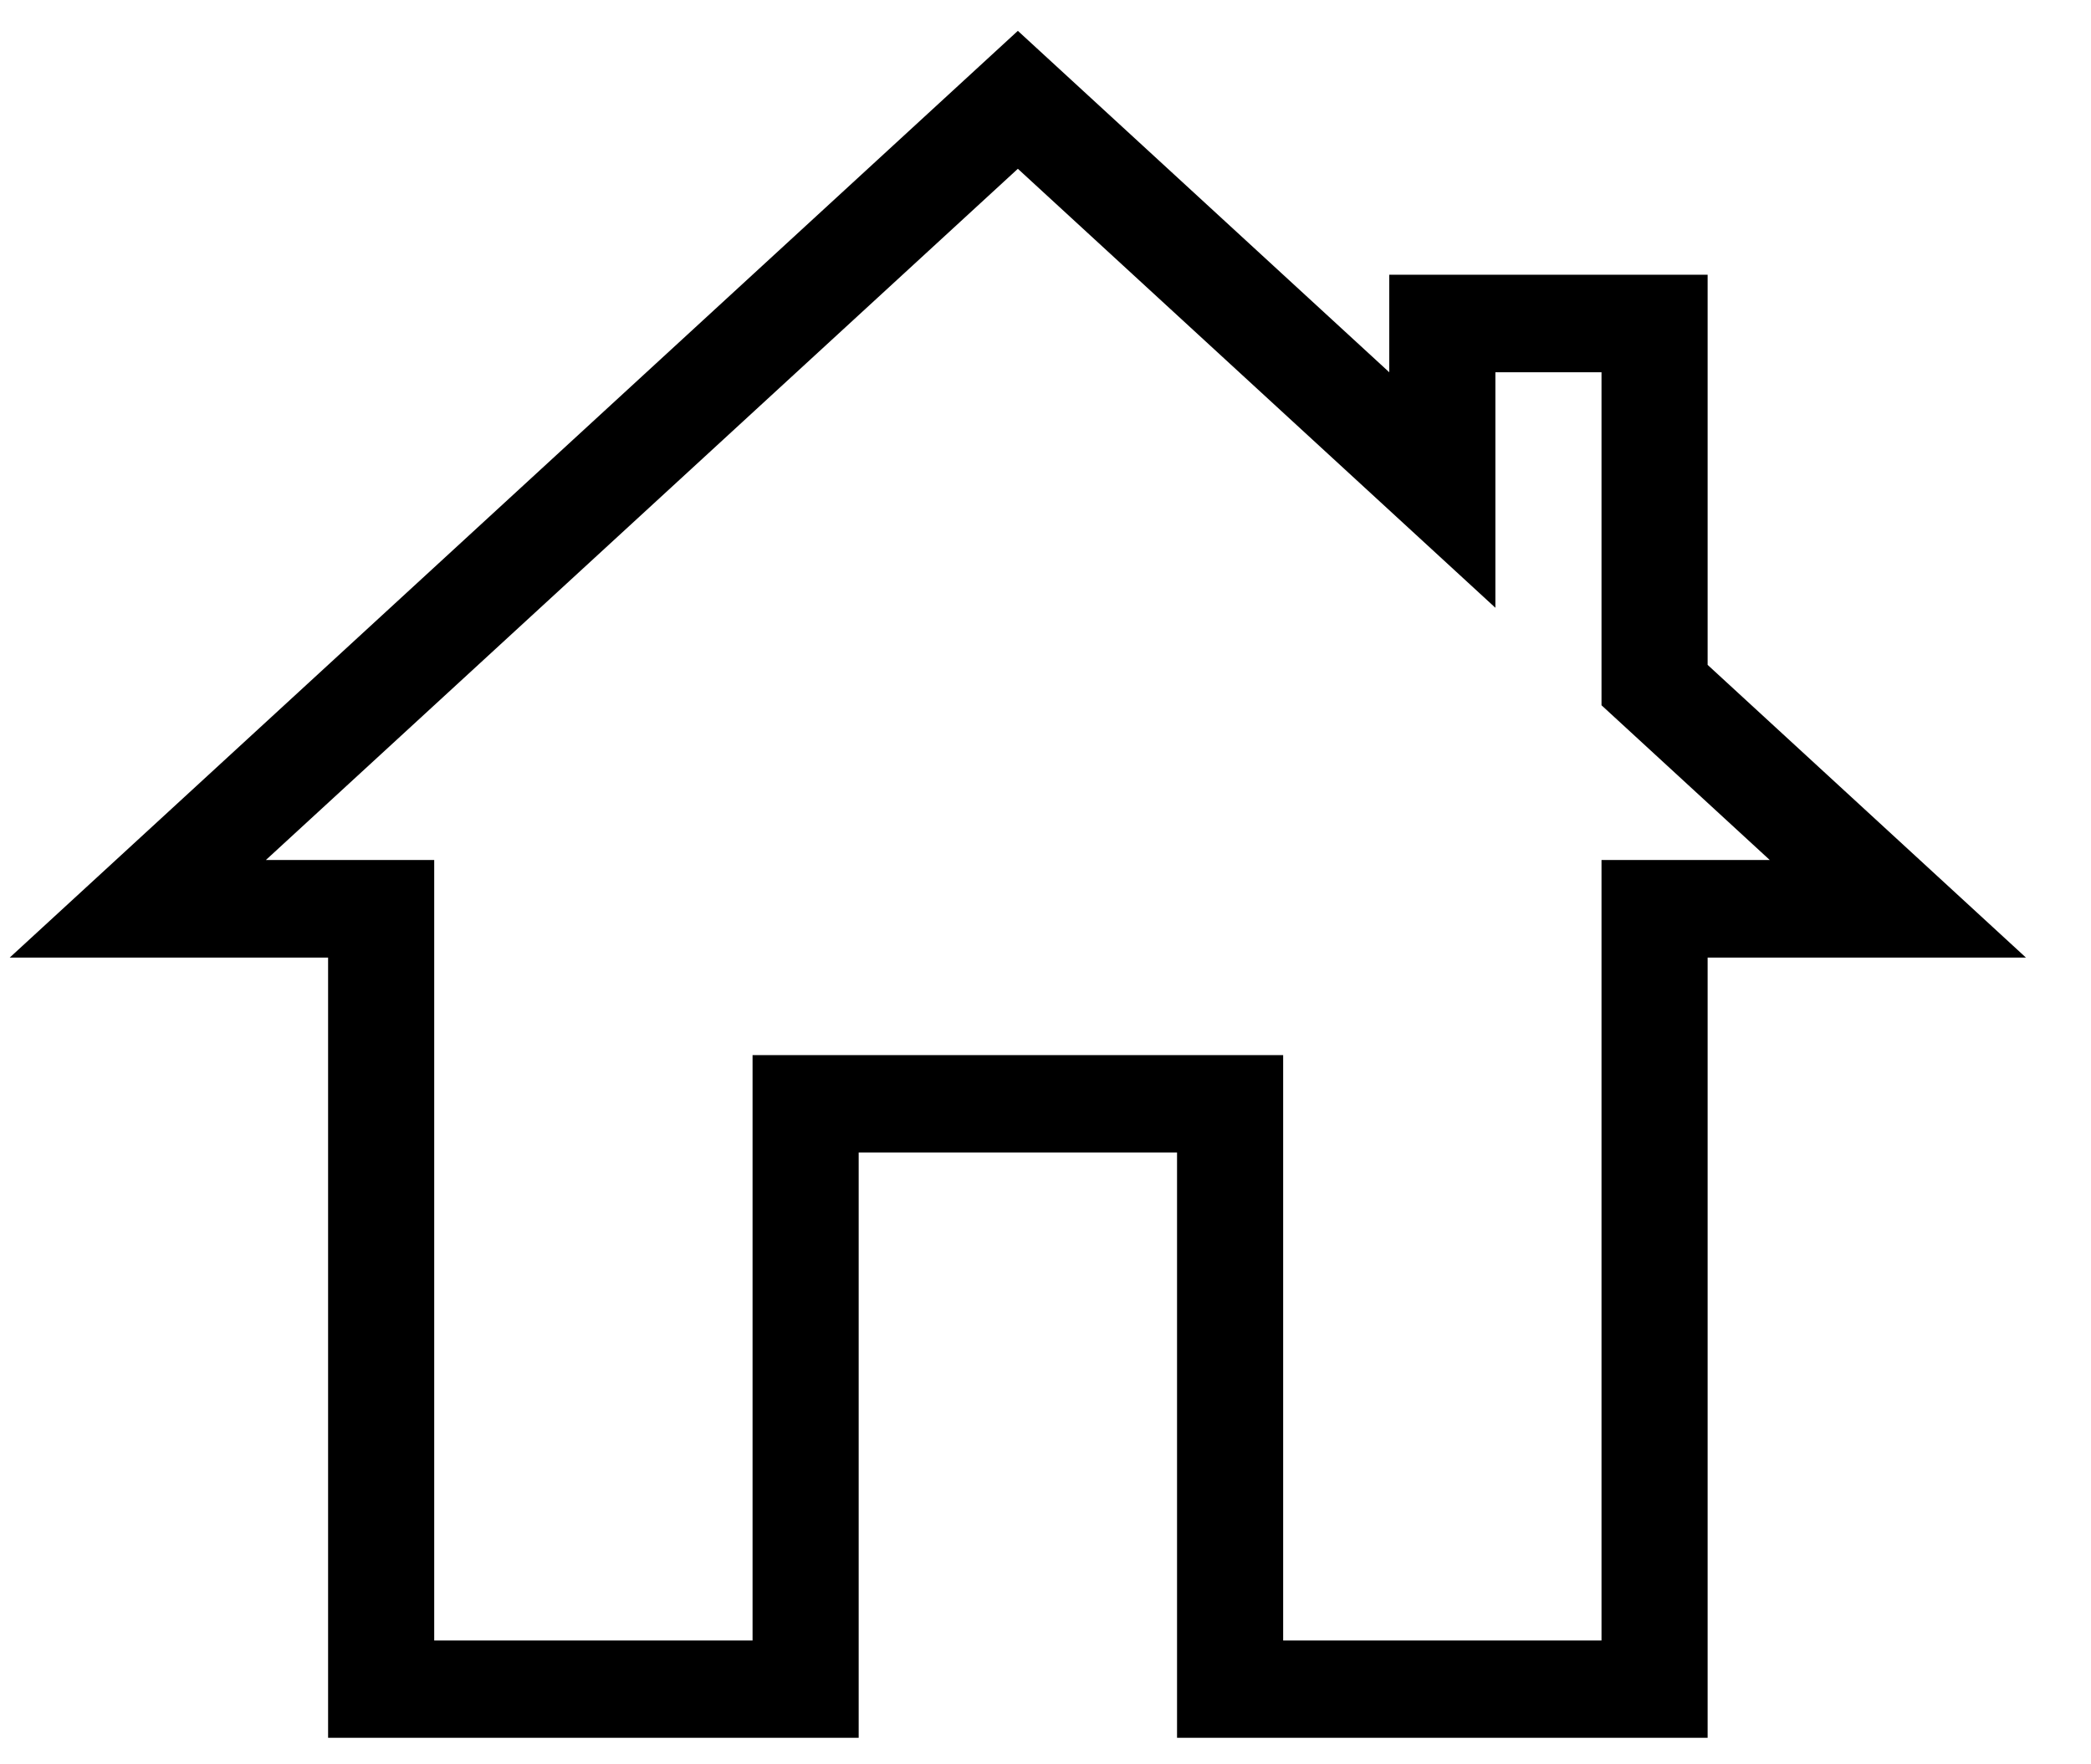 <svg width="32" height="27" viewBox="0 0 32 27" fill="none" xmlns="http://www.w3.org/2000/svg">
<path d="M22.885 9.301L15.577 2.583L4.069 13.161H6.645V25.105H11.517V16.147H19.637V25.105H24.509V13.161H27.084L24.509 10.793V5.697H22.885V9.301ZM0.149 14.654L15.577 0.472L21.261 5.697V4.204H26.133V10.175L31.004 14.654H26.133V26.594H18.013V17.637H13.141V26.594H5.021V14.654H0.149Z" fill="black"/>
</svg>
